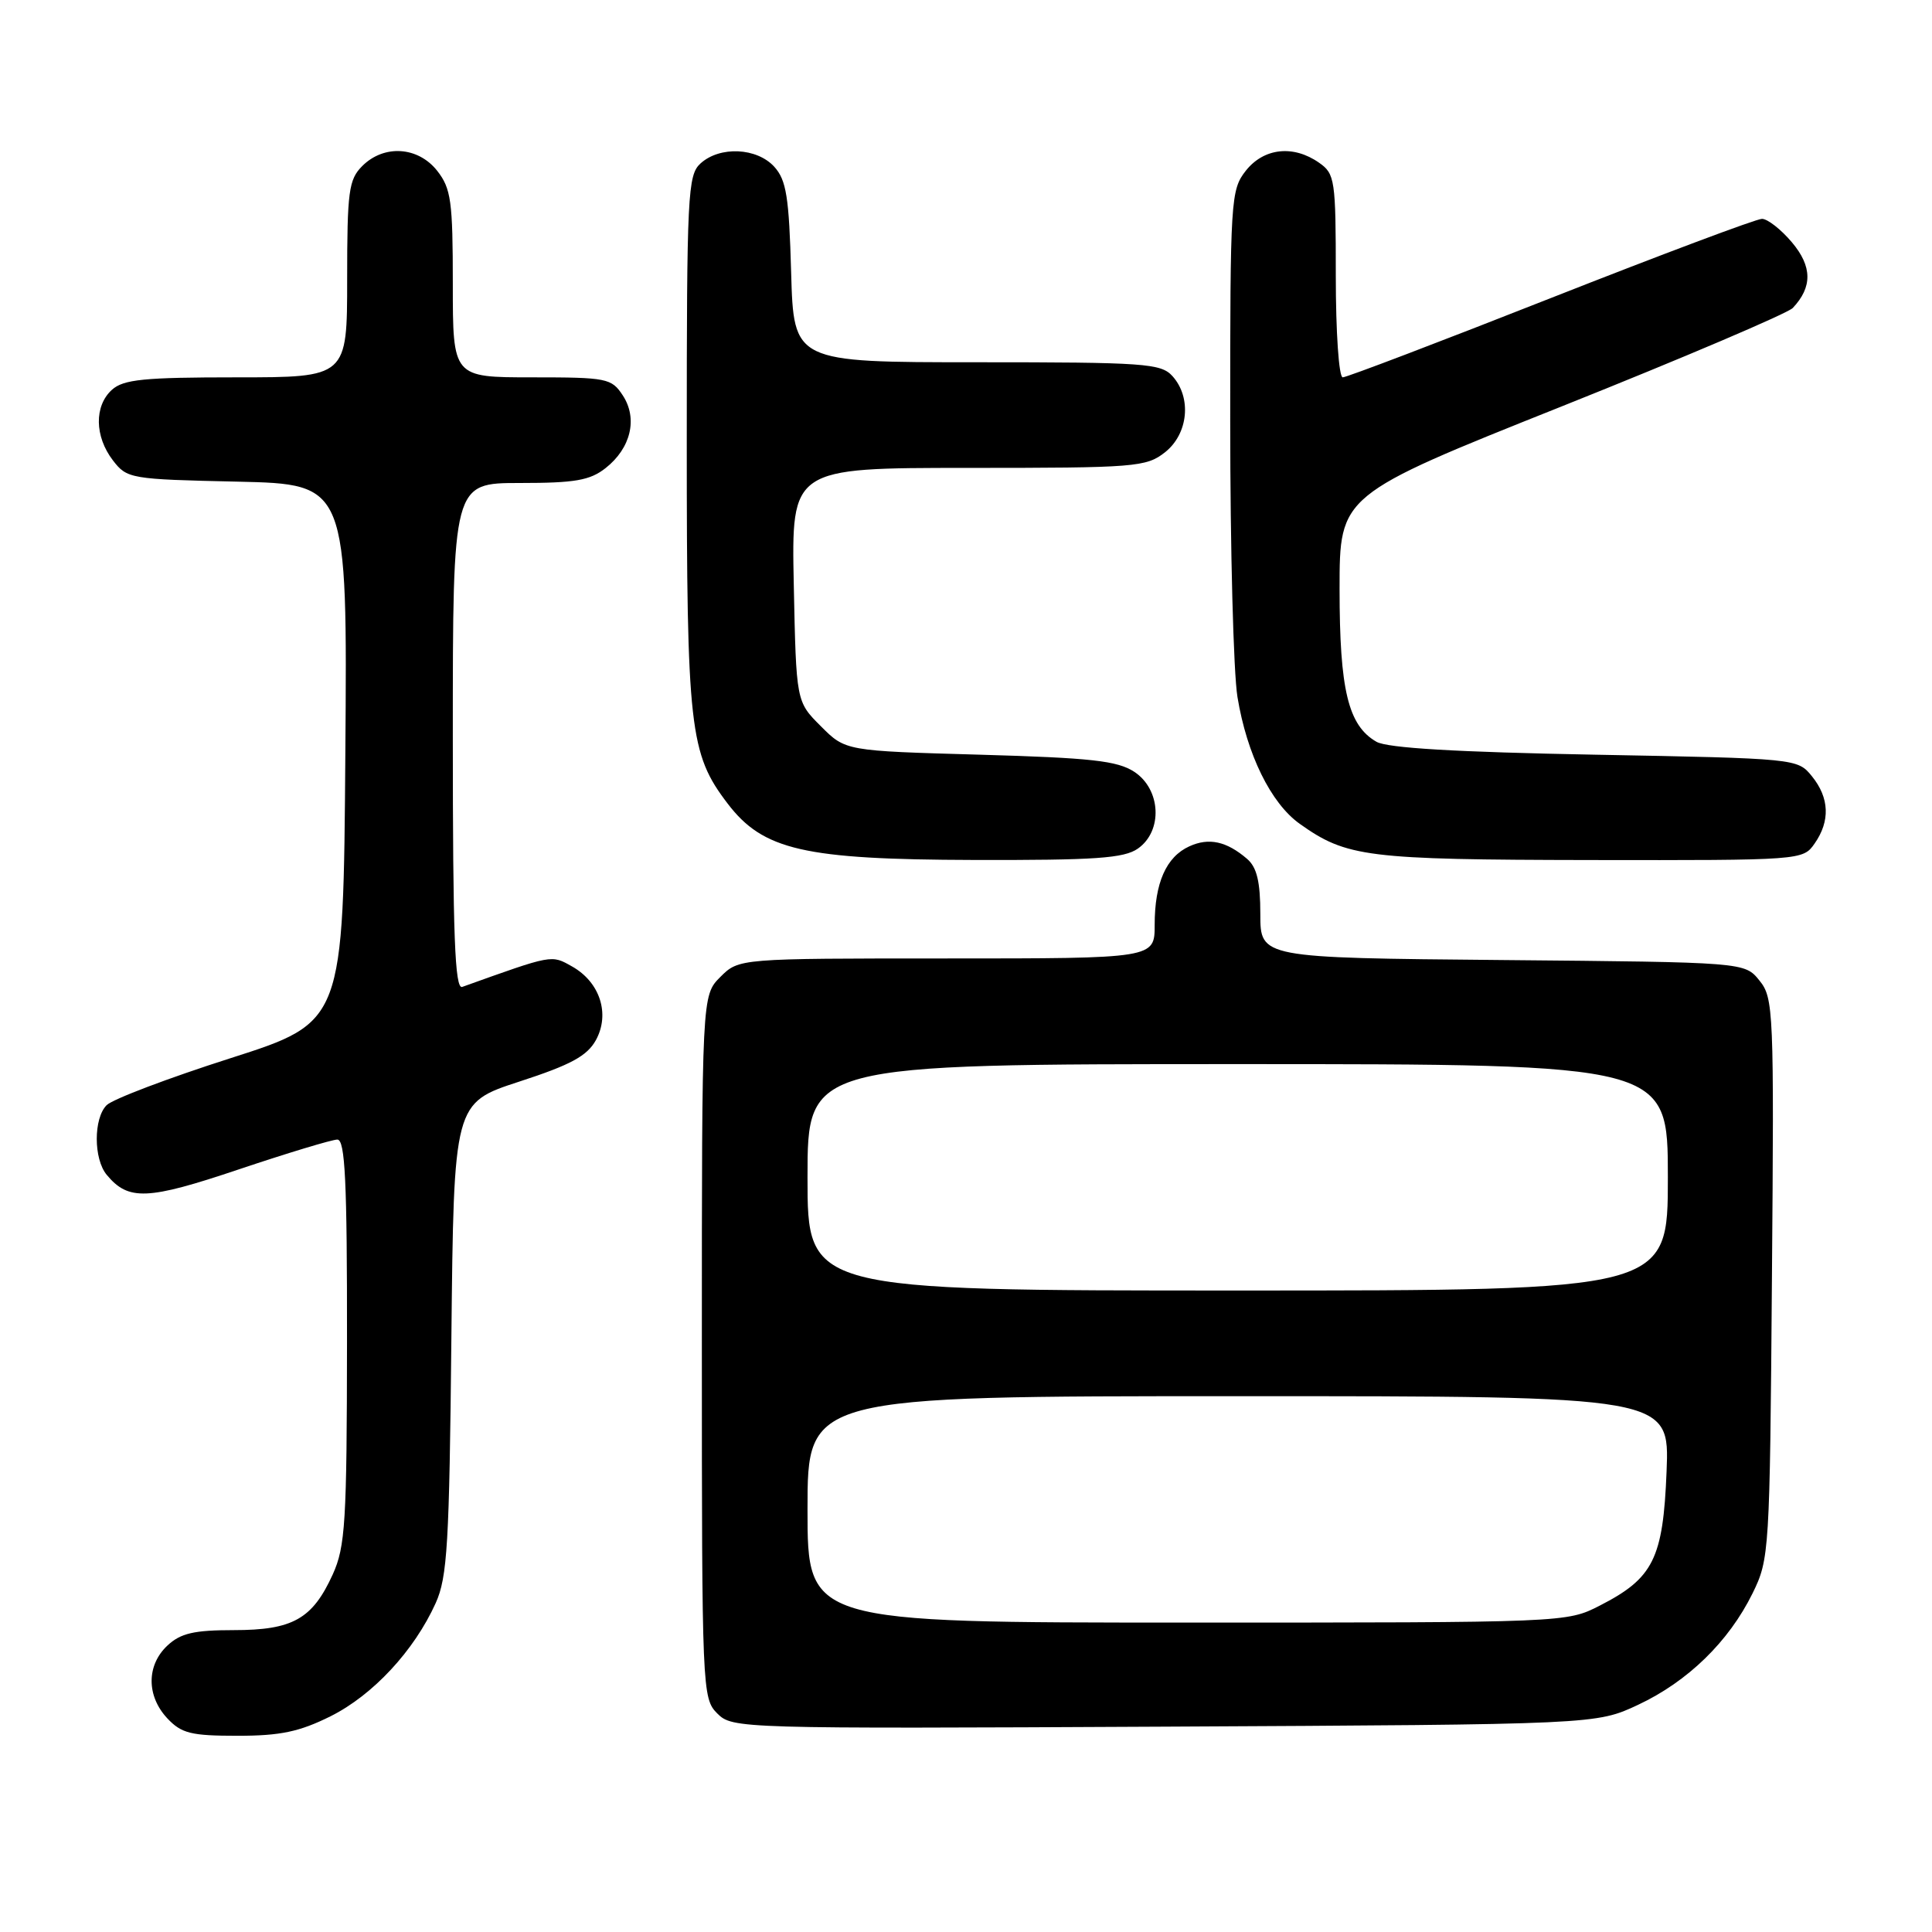 <?xml version="1.0" encoding="UTF-8" standalone="no"?>
<!DOCTYPE svg PUBLIC "-//W3C//DTD SVG 1.1//EN" "http://www.w3.org/Graphics/SVG/1.1/DTD/svg11.dtd" >
<svg xmlns="http://www.w3.org/2000/svg" xmlns:xlink="http://www.w3.org/1999/xlink" version="1.1" viewBox="0 0 256 256">
 <g >
 <path fill="currentColor"
d=" M 43.81 227.41 C 49.41 224.61 54.88 218.73 57.73 212.42 C 59.28 208.99 59.54 204.58 59.81 177.32 C 60.13 146.15 60.13 146.15 68.80 143.32 C 75.63 141.10 77.79 139.93 78.96 137.82 C 80.86 134.35 79.50 130.14 75.80 128.06 C 73.02 126.50 73.31 126.45 61.25 130.77 C 60.27 131.12 60.00 124.06 60.00 97.61 C 60.00 64.00 60.00 64.00 68.87 64.00 C 76.19 64.00 78.17 63.66 80.25 62.02 C 83.60 59.38 84.53 55.45 82.52 52.39 C 81.03 50.12 80.43 50.00 70.48 50.00 C 60.00 50.00 60.00 50.00 60.00 37.63 C 60.00 26.64 59.77 24.98 57.93 22.63 C 55.39 19.41 50.88 19.12 48.00 22.00 C 46.21 23.79 46.00 25.33 46.00 37.00 C 46.00 50.00 46.00 50.00 31.33 50.00 C 19.08 50.00 16.36 50.27 14.83 51.65 C 12.47 53.79 12.53 57.83 14.96 61.00 C 16.83 63.43 17.26 63.51 31.45 63.82 C 46.03 64.15 46.03 64.15 45.76 99.79 C 45.50 135.43 45.50 135.43 30.53 140.22 C 22.30 142.85 14.92 145.65 14.13 146.44 C 12.38 148.19 12.39 153.57 14.14 155.67 C 17.01 159.13 19.52 159.03 31.64 154.95 C 38.11 152.78 43.99 151.00 44.70 151.00 C 45.73 151.00 46.00 156.49 45.98 177.75 C 45.96 201.72 45.76 204.93 44.09 208.62 C 41.40 214.53 38.79 216.00 30.97 216.00 C 25.72 216.00 23.93 216.41 22.19 218.04 C 19.40 220.64 19.39 224.72 22.17 227.69 C 24.05 229.69 25.32 230.00 31.48 230.00 C 37.15 230.00 39.67 229.47 43.81 227.41 Z  M 217.07 225.89 C 223.65 222.80 229.07 217.52 232.22 211.13 C 234.45 206.60 234.51 205.70 234.79 169.42 C 235.08 133.87 235.01 132.23 233.13 129.92 C 231.18 127.50 231.18 127.50 199.09 127.21 C 167.00 126.92 167.00 126.92 167.00 121.12 C 167.00 116.83 166.54 114.92 165.25 113.81 C 162.53 111.47 160.19 110.96 157.60 112.14 C 154.52 113.54 153.00 116.99 153.00 122.55 C 153.00 127.00 153.00 127.00 125.45 127.00 C 97.91 127.00 97.91 127.00 95.45 129.45 C 93.00 131.91 93.00 131.91 93.00 178.45 C 93.00 223.96 93.05 225.05 95.04 227.04 C 97.05 229.05 97.86 229.07 154.29 228.79 C 211.50 228.50 211.50 228.50 217.07 225.89 Z  M 150.78 112.44 C 154.10 110.11 153.84 104.60 150.30 102.27 C 148.05 100.80 144.58 100.42 129.82 100.00 C 112.03 99.50 112.03 99.50 108.77 96.23 C 105.50 92.97 105.50 92.97 105.18 77.48 C 104.86 62.00 104.86 62.00 128.29 62.00 C 150.49 62.00 151.87 61.89 154.37 59.93 C 157.46 57.49 157.93 52.68 155.35 49.83 C 153.83 48.15 151.66 48.00 129.43 48.00 C 105.17 48.00 105.17 48.00 104.83 36.10 C 104.55 26.10 104.20 23.87 102.60 22.10 C 100.29 19.56 95.39 19.33 92.83 21.65 C 91.12 23.20 91.00 25.68 91.00 58.50 C 91.00 96.57 91.37 99.87 96.41 106.47 C 101.12 112.65 106.53 113.89 129.03 113.95 C 145.14 113.99 148.94 113.73 150.78 112.44 Z  M 240.44 111.78 C 242.53 108.80 242.41 105.72 240.09 102.86 C 238.19 100.51 238.06 100.50 211.34 100.00 C 192.99 99.66 183.83 99.12 182.39 98.29 C 178.64 96.14 177.50 91.43 177.50 78.05 C 177.50 65.60 177.50 65.60 206.91 53.86 C 223.08 47.40 236.87 41.52 237.55 40.81 C 240.17 38.04 240.14 35.31 237.44 32.11 C 236.00 30.40 234.21 29.00 233.47 29.00 C 232.72 29.00 220.13 33.73 205.48 39.50 C 190.83 45.28 178.43 50.00 177.92 50.00 C 177.41 50.00 177.00 44.08 177.00 36.56 C 177.00 23.80 176.89 23.03 174.78 21.56 C 171.37 19.17 167.46 19.60 165.07 22.63 C 163.08 25.17 163.00 26.42 163.01 55.88 C 163.01 72.72 163.44 89.14 163.97 92.36 C 165.22 99.96 168.39 106.43 172.22 109.16 C 178.44 113.58 181.05 113.91 210.69 113.96 C 238.72 114.00 238.90 113.99 240.44 111.78 Z  M 107.00 200.00 C 107.00 185.00 107.00 185.00 164.12 185.00 C 221.23 185.00 221.23 185.00 220.83 194.97 C 220.37 206.54 219.08 209.12 211.98 212.75 C 207.59 215.00 207.47 215.00 157.29 215.00 C 107.00 215.00 107.00 215.00 107.00 200.00 Z  M 107.00 156.00 C 107.00 141.00 107.00 141.00 164.00 141.00 C 221.00 141.00 221.00 141.00 221.00 156.00 C 221.00 171.00 221.00 171.00 164.00 171.00 C 107.00 171.00 107.00 171.00 107.00 156.00 Z "/>
</g>
</svg>
